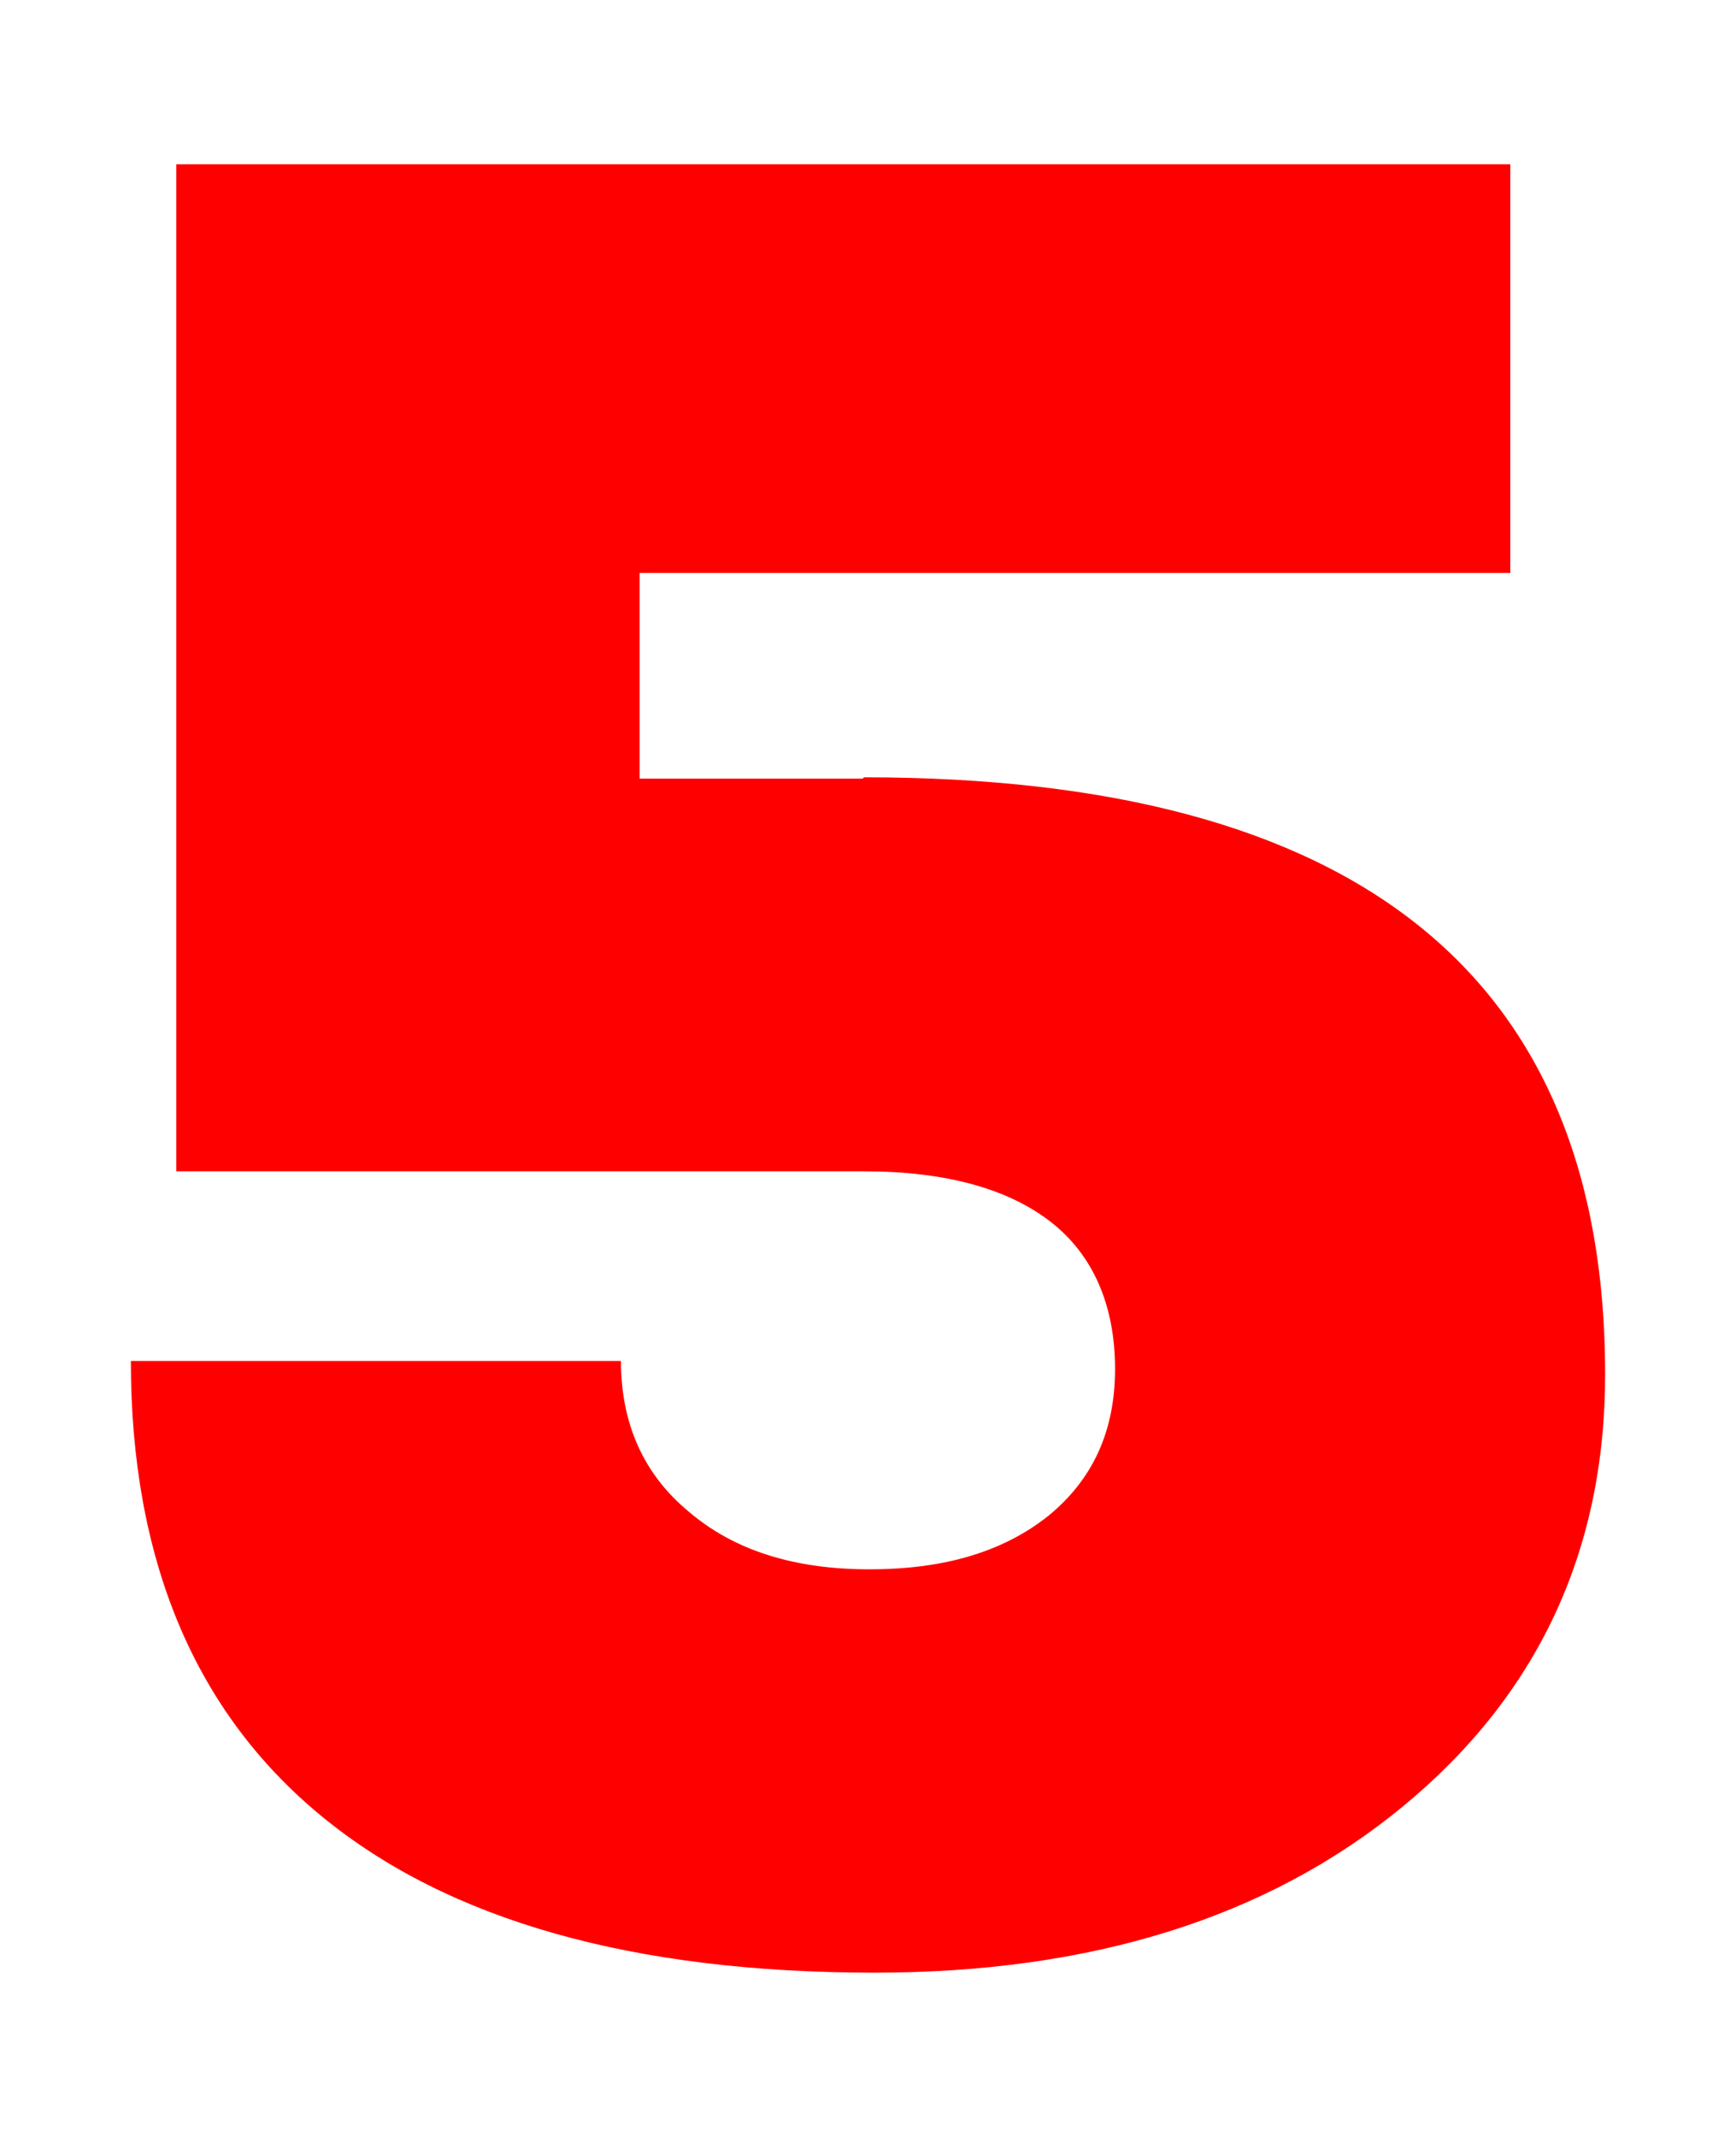 <?xml version="1.0" encoding="UTF-8"?><svg id="a" xmlns="http://www.w3.org/2000/svg" viewBox="0 0 13 16"><defs><style>.b{fill:red;stroke-width:0px;}</style></defs><path class="b" d="M6.47,5.82c3.7,0,5.55,1.49,5.55,4.47,0,1.33-.51,2.41-1.52,3.24-1.01.83-2.33,1.24-3.95,1.24-1.81,0-3.19-.39-4.14-1.17-.95-.78-1.43-1.92-1.43-3.41h3.67c0,.47.17.85.51,1.13.34.29.79.43,1.35.43s1-.13,1.34-.4c.33-.27.5-.63.5-1.1s-.16-.85-.48-1.1c-.32-.25-.79-.38-1.4-.38H1.32V1.23h9.99v3.06h-6.52v1.54h1.67Z"/></svg>